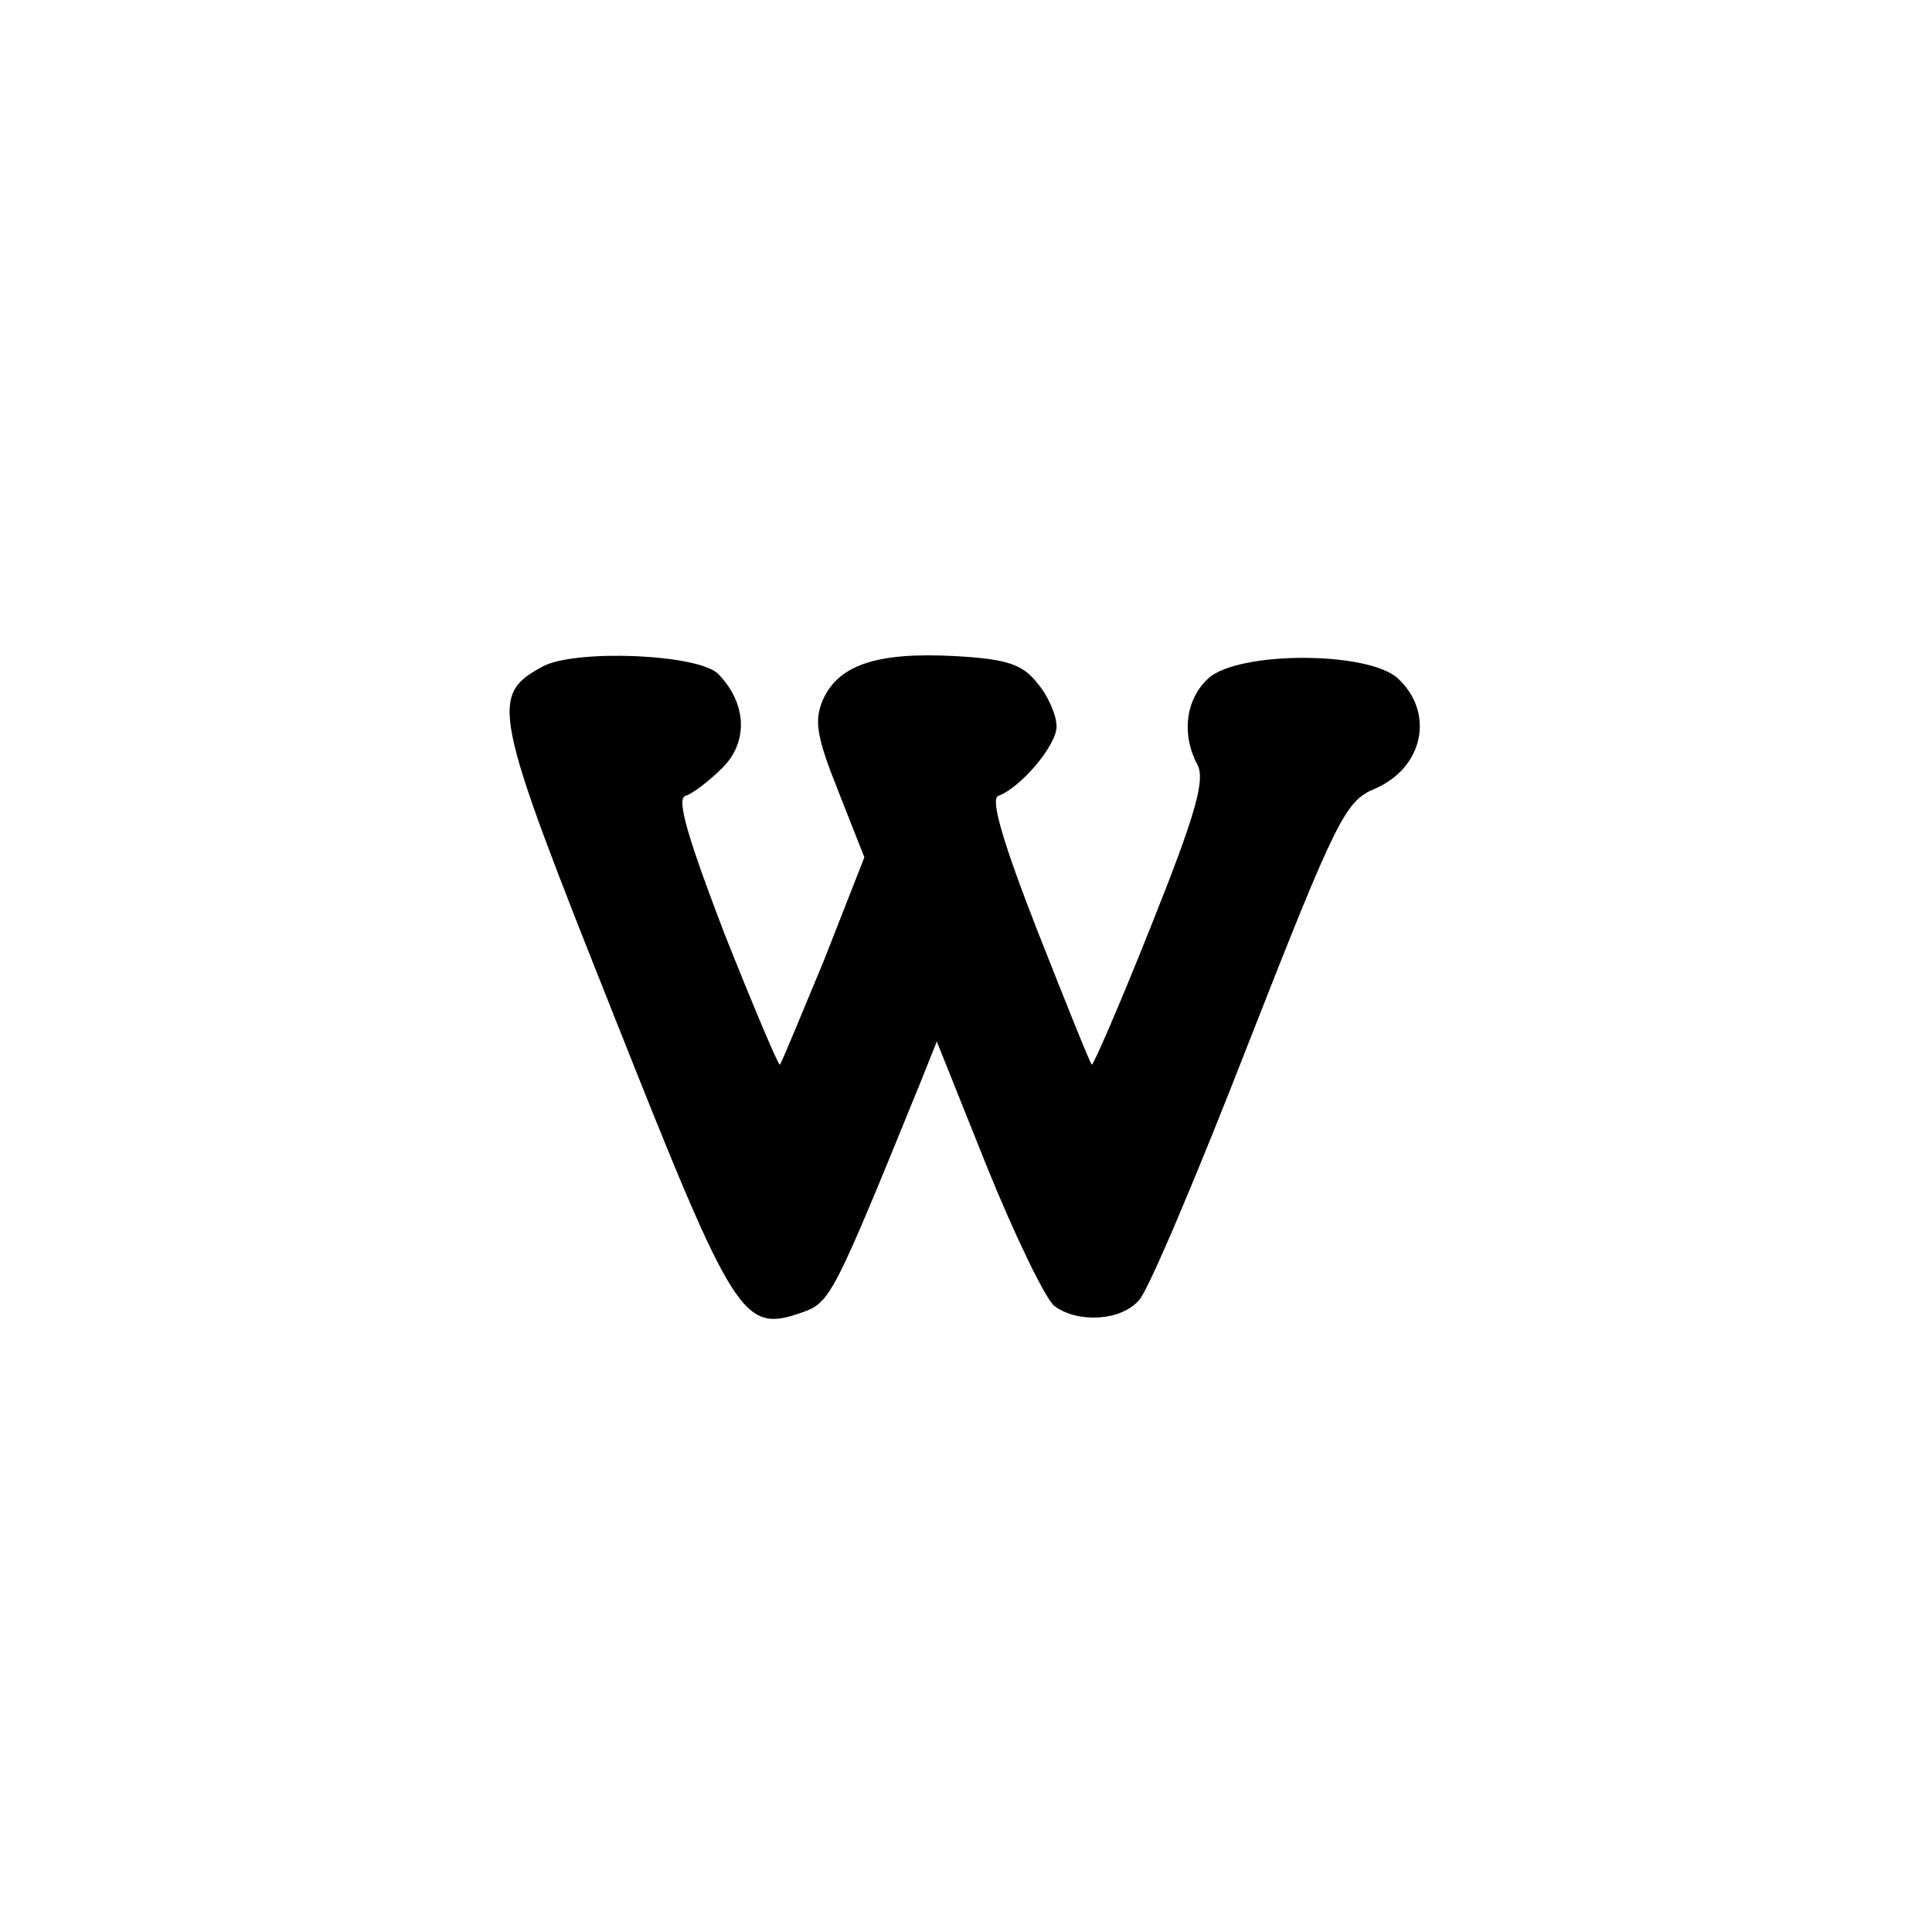 <?xml version="1.0" standalone="no"?>
<!DOCTYPE svg PUBLIC "-//W3C//DTD SVG 20010904//EN"
 "http://www.w3.org/TR/2001/REC-SVG-20010904/DTD/svg10.dtd">
<svg version="1.0" xmlns="http://www.w3.org/2000/svg"
 width="192pt" height="192pt" viewBox="0 0 192 192"
 preserveAspectRatio="xMidYMid meet">
<g transform="translate(0,192) scale(0.1,-0.1)"
fill="#000000" stroke="none">
811 c445 -92 729 -532 635 -987 -62 -301 -295 -546 -601 -630 -91 -26 -329
-26 -420 0 -291 80 -516 305 -596 596 -26 91 -26 329 0 420 120 433 542 692
982 601z"/>
<path d="M540 1258 c-54 -29 -51 -43 70 -347 121 -305 128 -316 188 -295 27
10 30 15 117 229 l16 40 50 -125 c28 -69 58 -131 67 -138 23 -17 66 -15 84 6
9 9 58 125 109 256 87 222 96 240 125 252 49 21 60 76 23 110 -30 27 -158 27
-188 0 -23 -21 -27 -56 -11 -86 8 -15 -2 -50 -46 -160 -31 -78 -58 -140 -59
-138 -2 2 -26 62 -54 133 -34 87 -47 131 -39 134 22 8 58 50 58 69 0 11 -8 30
-19 43 -15 19 -30 24 -82 27 -76 4 -115 -8 -131 -43 -9 -21 -7 -36 15 -91 l26
-66 -40 -102 c-23 -55 -42 -102 -44 -104 -1 -2 -26 57 -55 130 -36 94 -48 134
-39 137 7 2 24 15 37 28 26 26 24 64 -4 93 -19 20 -141 25 -174 8z"/>
</g>
</svg>
